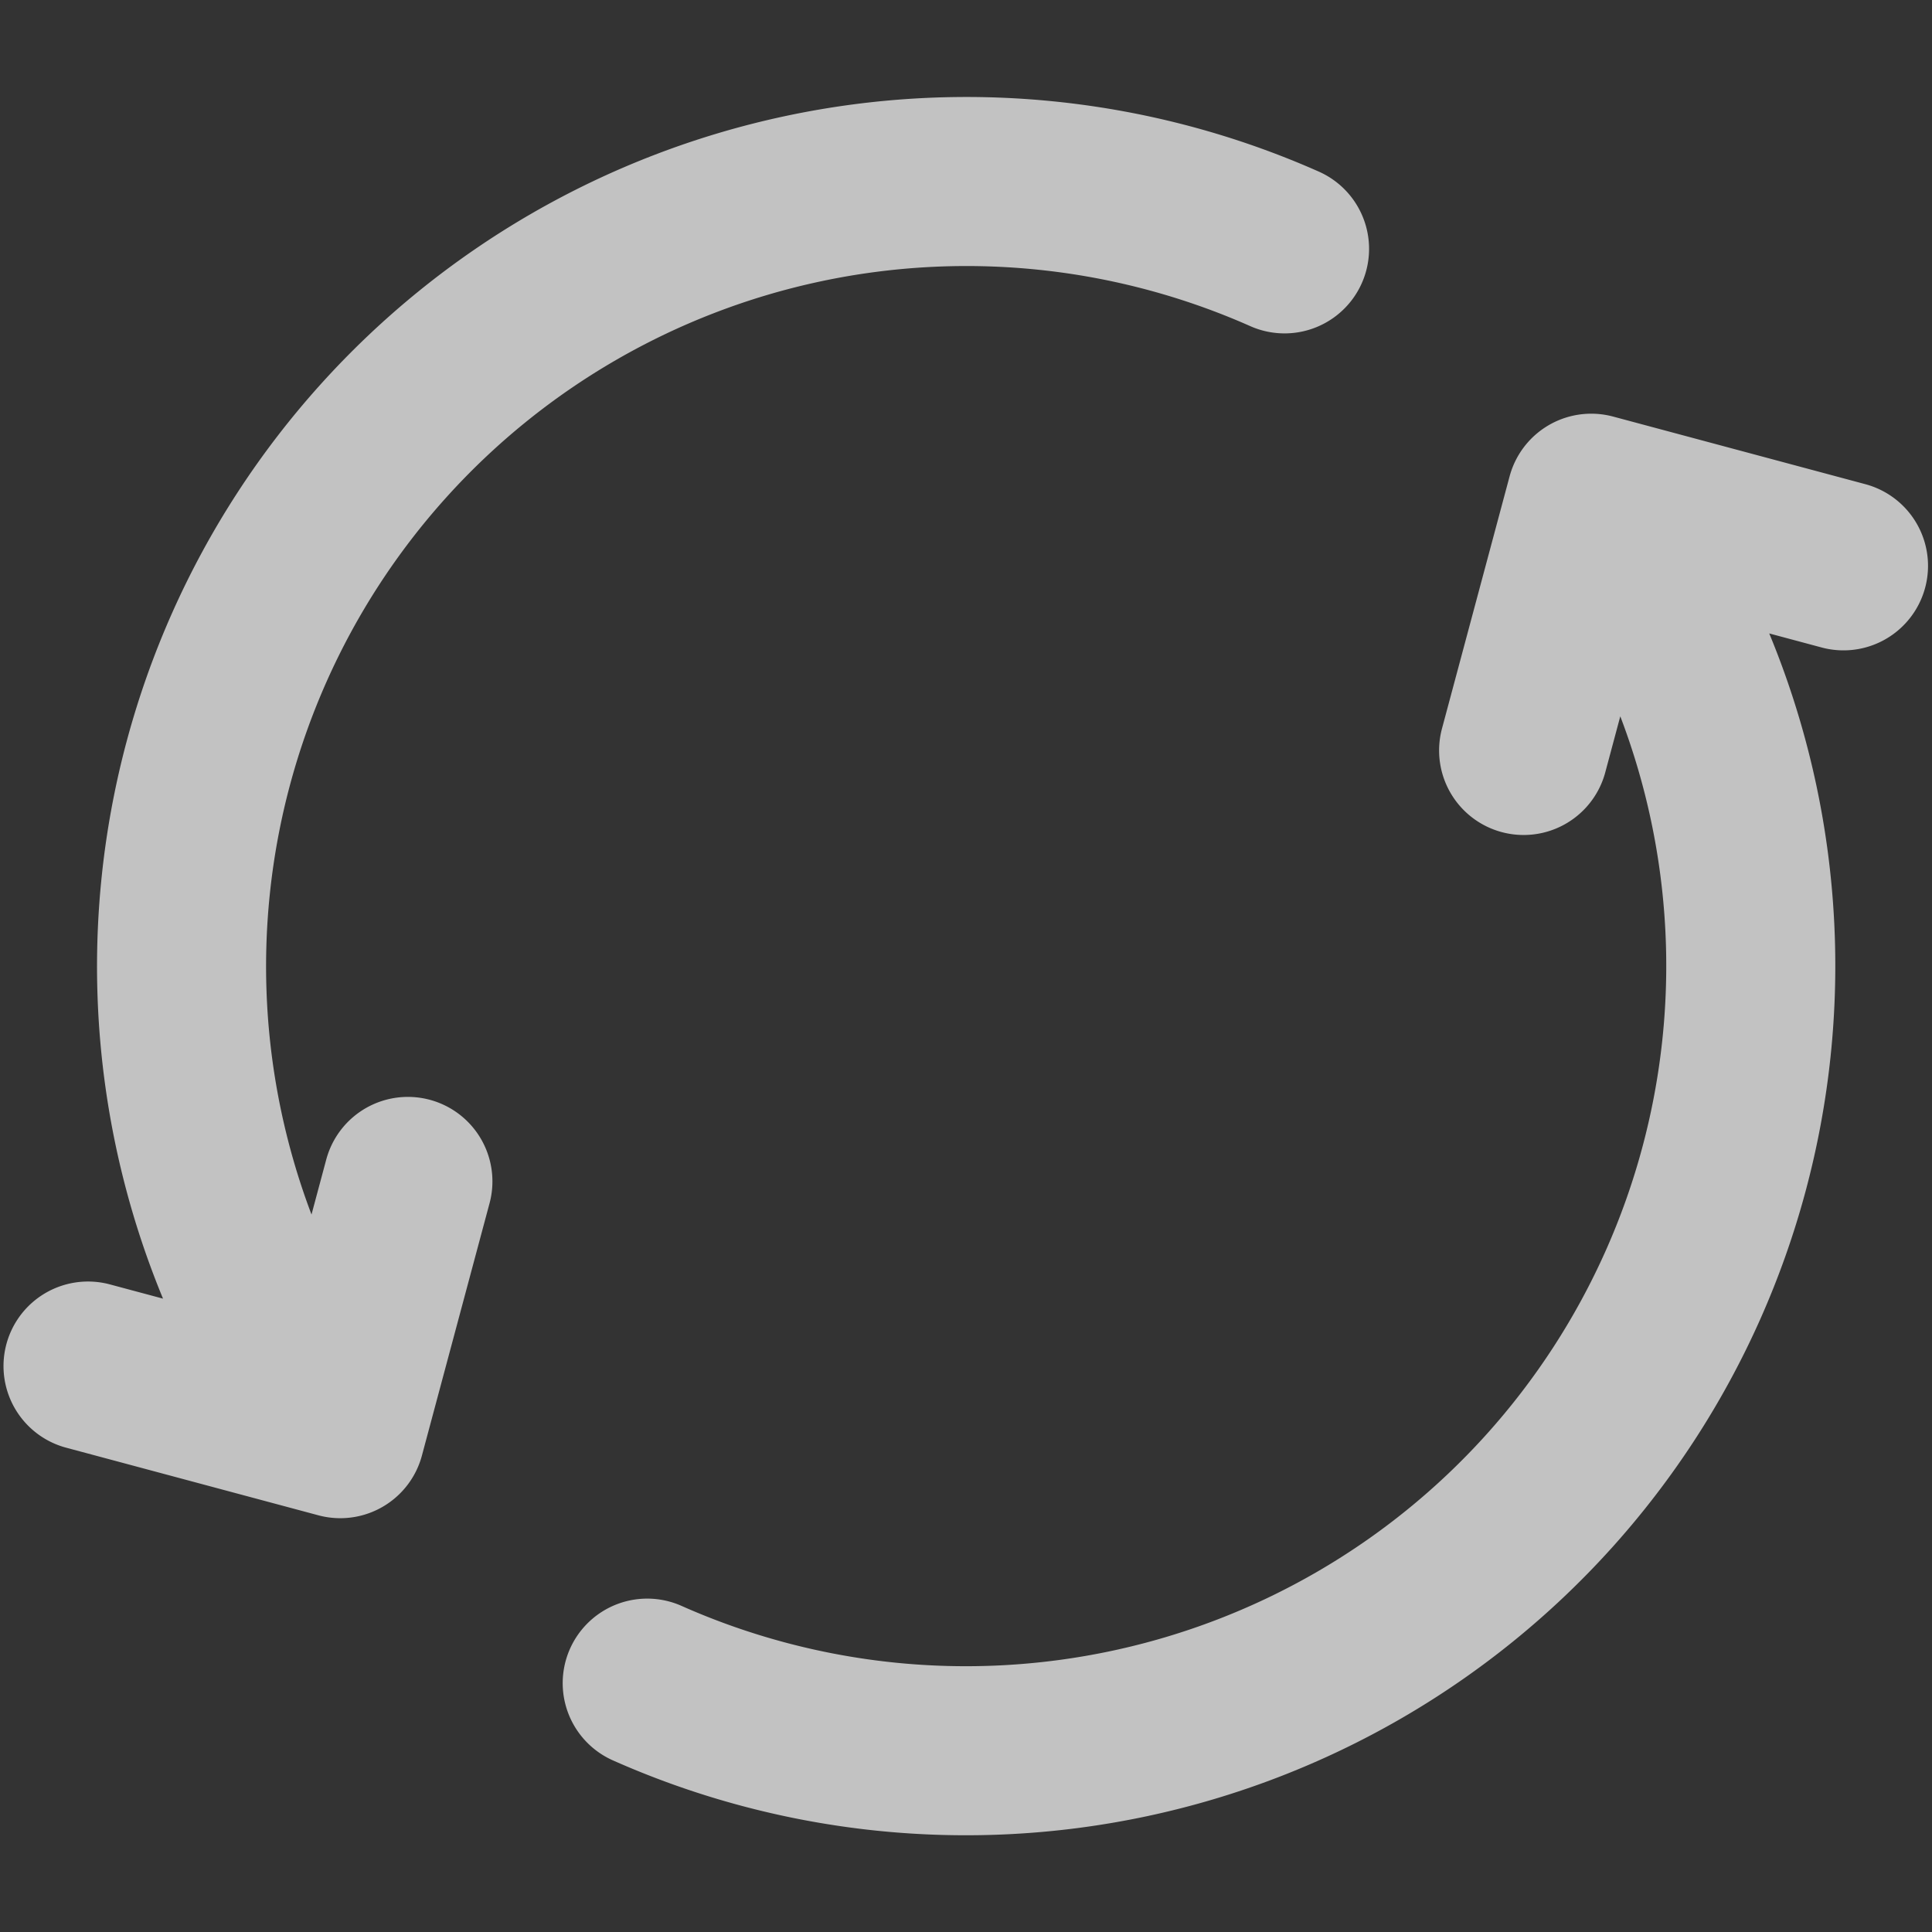 <svg xmlns="http://www.w3.org/2000/svg" xmlns:xlink="http://www.w3.org/1999/xlink" width="16" height="16" viewBox="0 0 16 16">
  <rect x="0" y="0" width="16" height="16" fill="#333333" stroke="none"/>
  <defs>
    <clipPath id="clip-path">
      <rect id="Rectangle_31675" data-name="Rectangle 31675" width="16" height="16" transform="translate(20 13)" fill="#fff" stroke="#707070" stroke-width="1"/>
    </clipPath>
  </defs>
  <g id="icon_reset" transform="translate(-20 -13)" opacity="0.7" clip-path="url(#clip-path)">
    <path id="Path_2130" data-name="Path 2130" d="M7.122,455.938a6.5,6.5,0,0,0,8.269-9.189l-.191-.331m-11.066,6.83A6.5,6.5,0,0,1,12.4,444.06m-9.909,9.252,2.089.56.56-2.089m9.24-3.569.56-2.089,2.089.56" transform="translate(18.238 -428.999)" fill="none" stroke="#fff" stroke-linecap="round" stroke-linejoin="round" stroke-width="1.4"/>
  </g>
</svg>
